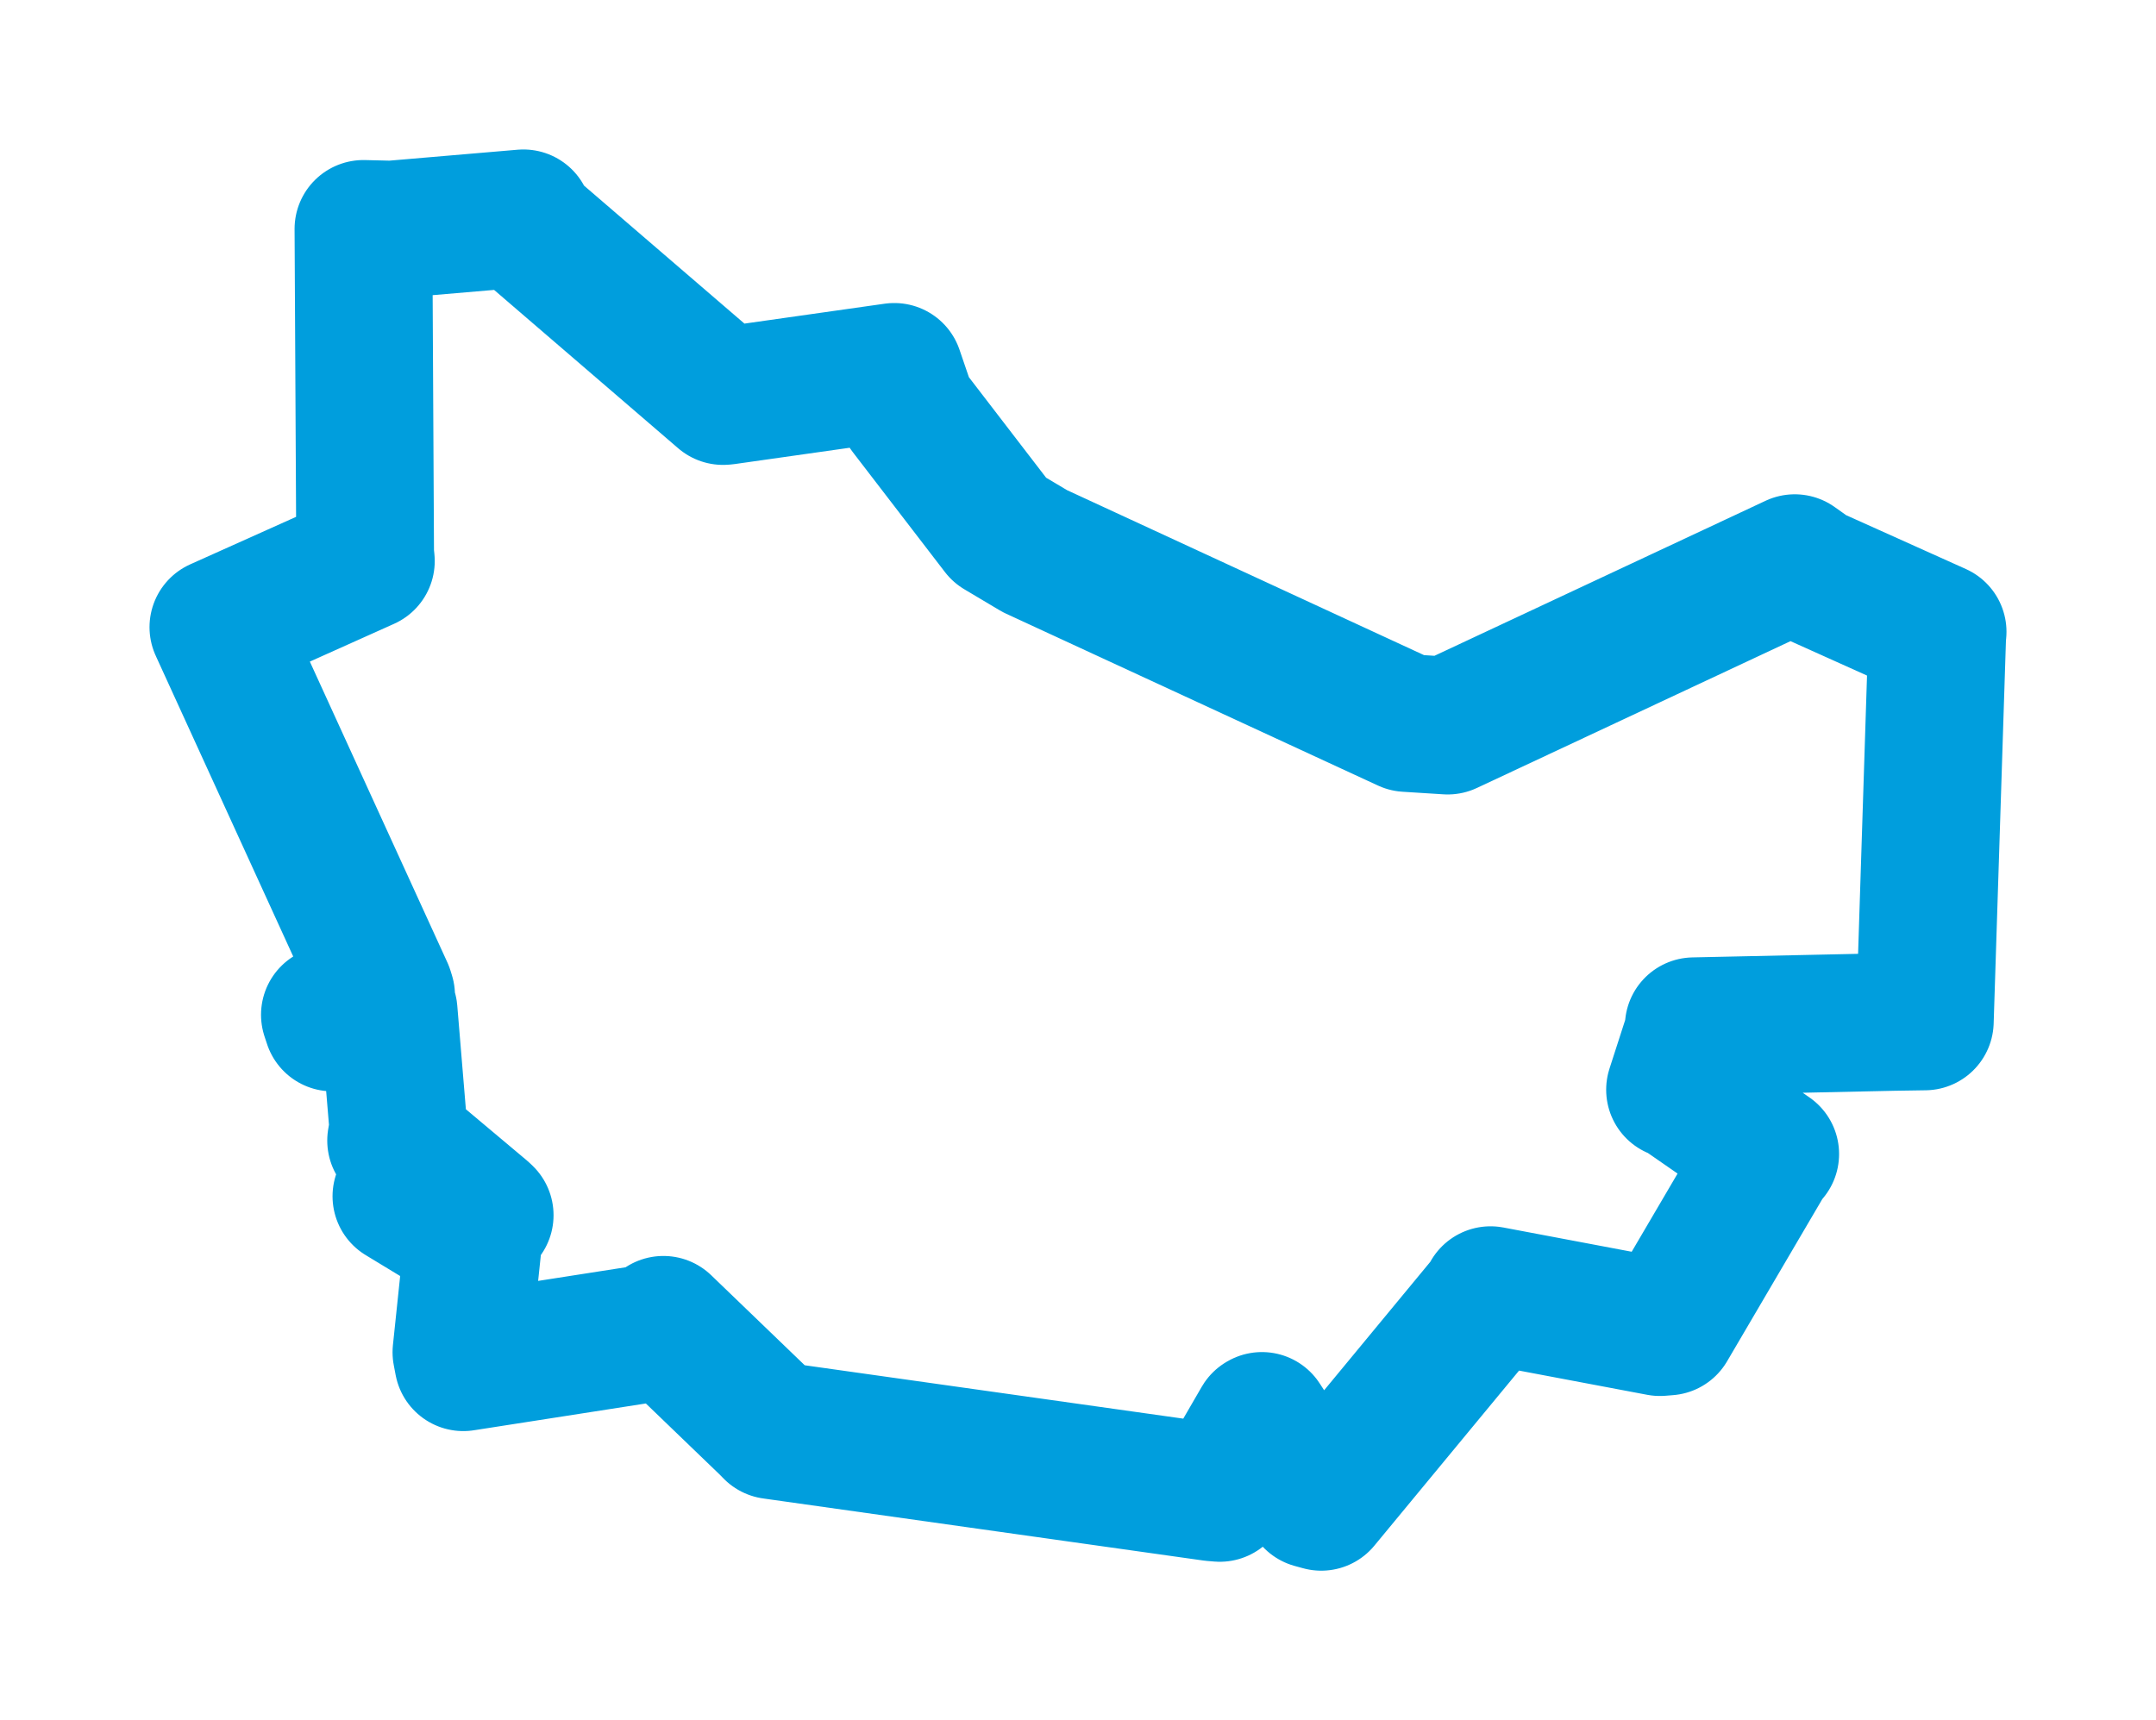 <svg viewBox="0 0 79.504 63.449" width="79.504" height="63.449" xmlns="http://www.w3.org/2000/svg">
  <title>Roudnice nad Labem, okres Litoměřice, Ústecký kraj, Severozápad, 41301, Česko</title>
  <desc>Geojson of Roudnice nad Labem, okres Litoměřice, Ústecký kraj, Severozápad, 41301, Česko</desc>
  <polygon points="8.053,23.134 14.187,36.555 14.238,36.719 12.165,37.431 12.259,37.716 13.903,37.37 14.331,37.297 14.688,41.598 14.607,42.071 17.79,44.745 17.873,44.824 14.871,43.972 14.802,44.125 17.109,45.525 17.459,45.644 17.015,49.88 17.085,50.248 24.385,49.11 24.464,48.867 28.333,52.593 28.493,52.757 44.727,55.047 44.981,55.068 46.513,52.425 46.535,52.412 48.415,55.313 48.722,55.397 54.981,47.822 54.965,47.773 61.21,48.953 61.496,48.93 65.111,42.769 65.278,42.567 61.922,40.24 61.768,40.196 62.496,37.941 62.459,37.854 69.822,37.695 70.979,37.677 71.436,23.439 71.451,23.305 66.811,21.218 66.183,20.772 53.385,26.765 51.878,26.67 38.163,20.33 36.859,19.554 33.461,15.13 32.978,13.717 26.744,14.602 26.664,14.609 19.317,8.287 19.302,8.053 14.436,8.468 13.402,8.443 13.465,20.428 13.492,20.693 8.053,23.134" stroke="#009edd" stroke-width="5.079px" fill="none" stroke-linejoin="round" vector-effect="non-scaling-stroke"></polygon>
</svg>